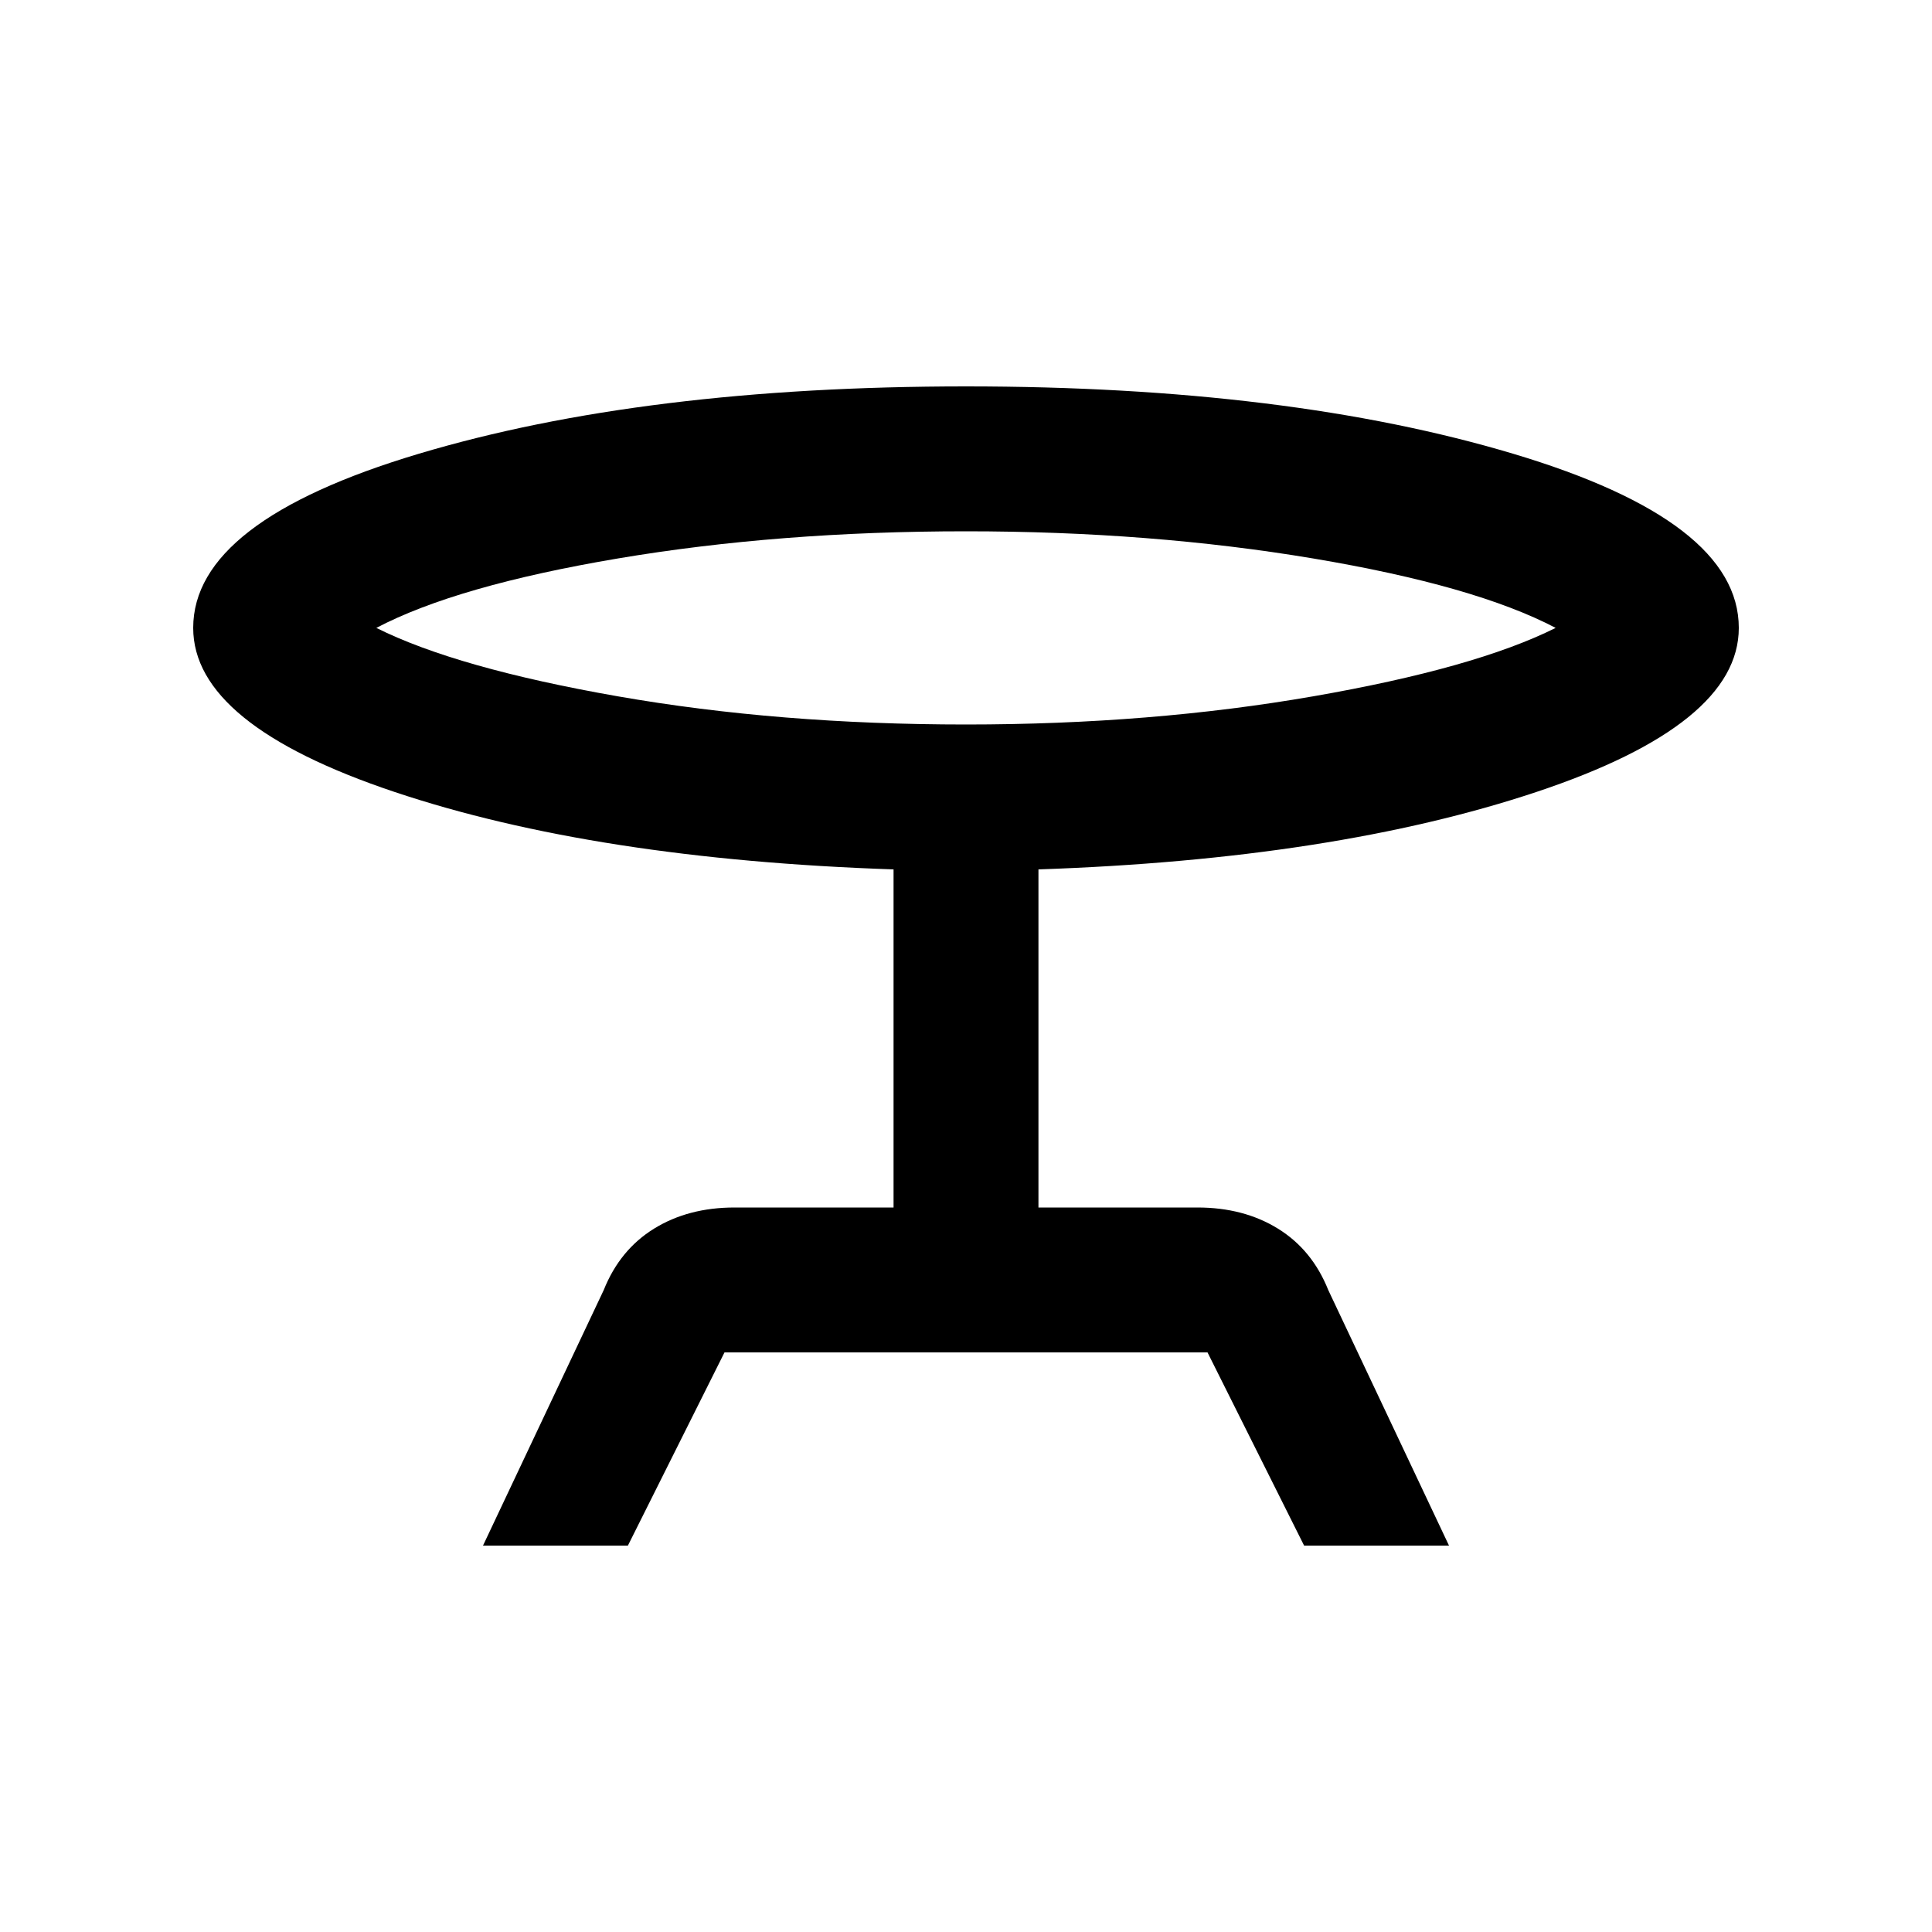 <svg xmlns="http://www.w3.org/2000/svg" height="20" viewBox="0 -960 960 960" width="20"><path d="m240-192 60-127q8-20 25-30.5t40-10.5h79v-168q-148-5-248-38.5T96-648q0-53 112-86.5T480-768q160 0 272 33.5T864-648q0 48-100.5 81.5T516-528v168h79q23 0 40 10.5t25 30.5l60 127h-72l-48-96H360l-48 96h-72Zm240-408q92 0 172.5-14T773-648q-40-21-120.5-34.5T480-696q-93 0-173 13.5T187-648q40 20 120 34t173 14Zm0-42Z"/></svg>